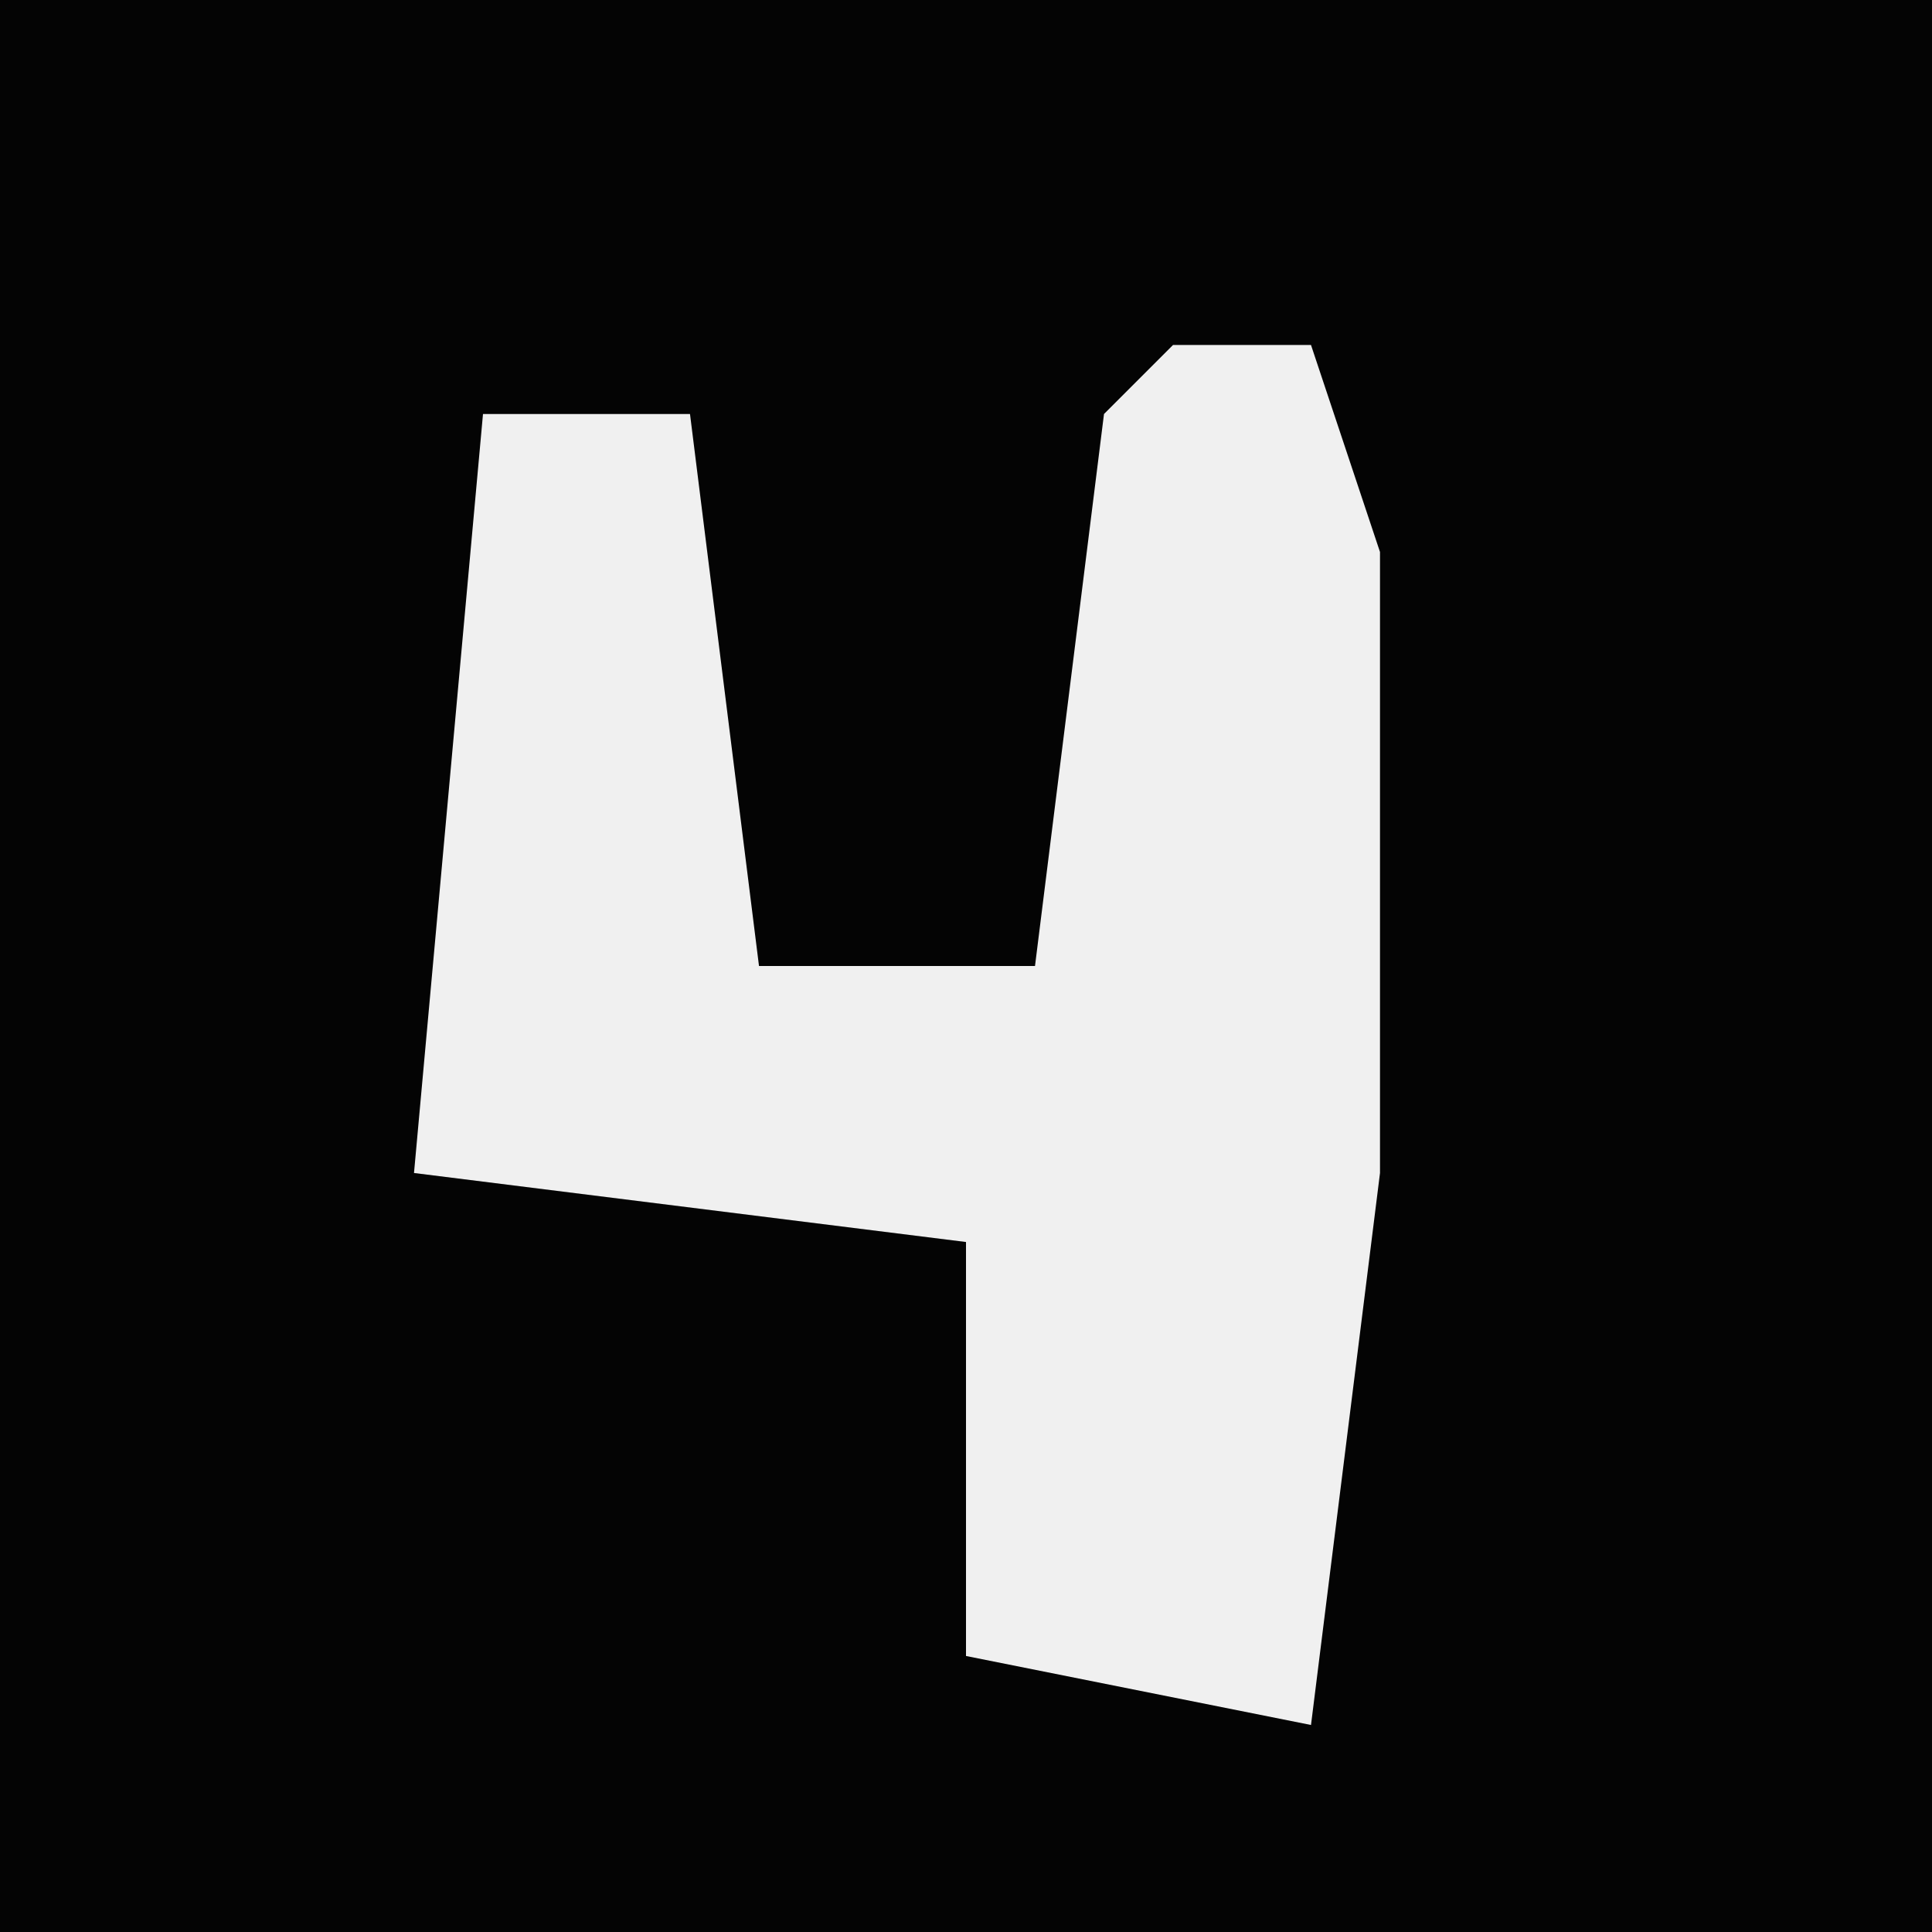 <?xml version="1.0" encoding="UTF-8"?>
<svg version="1.1" xmlns="http://www.w3.org/2000/svg" width="28" height="28">
<path d="M0,0 L28,0 L28,28 L0,28 Z " fill="#040404" transform="translate(0,0)"/>
<path d="M0,0 L2,0 L3,3 L3,12 L2,20 L-3,19 L-3,13 L-11,12 L-10,1 L-7,1 L-6,9 L-2,9 L-1,1 Z " fill="#F0F0F0" transform="translate(17,5)"/>
</svg>
